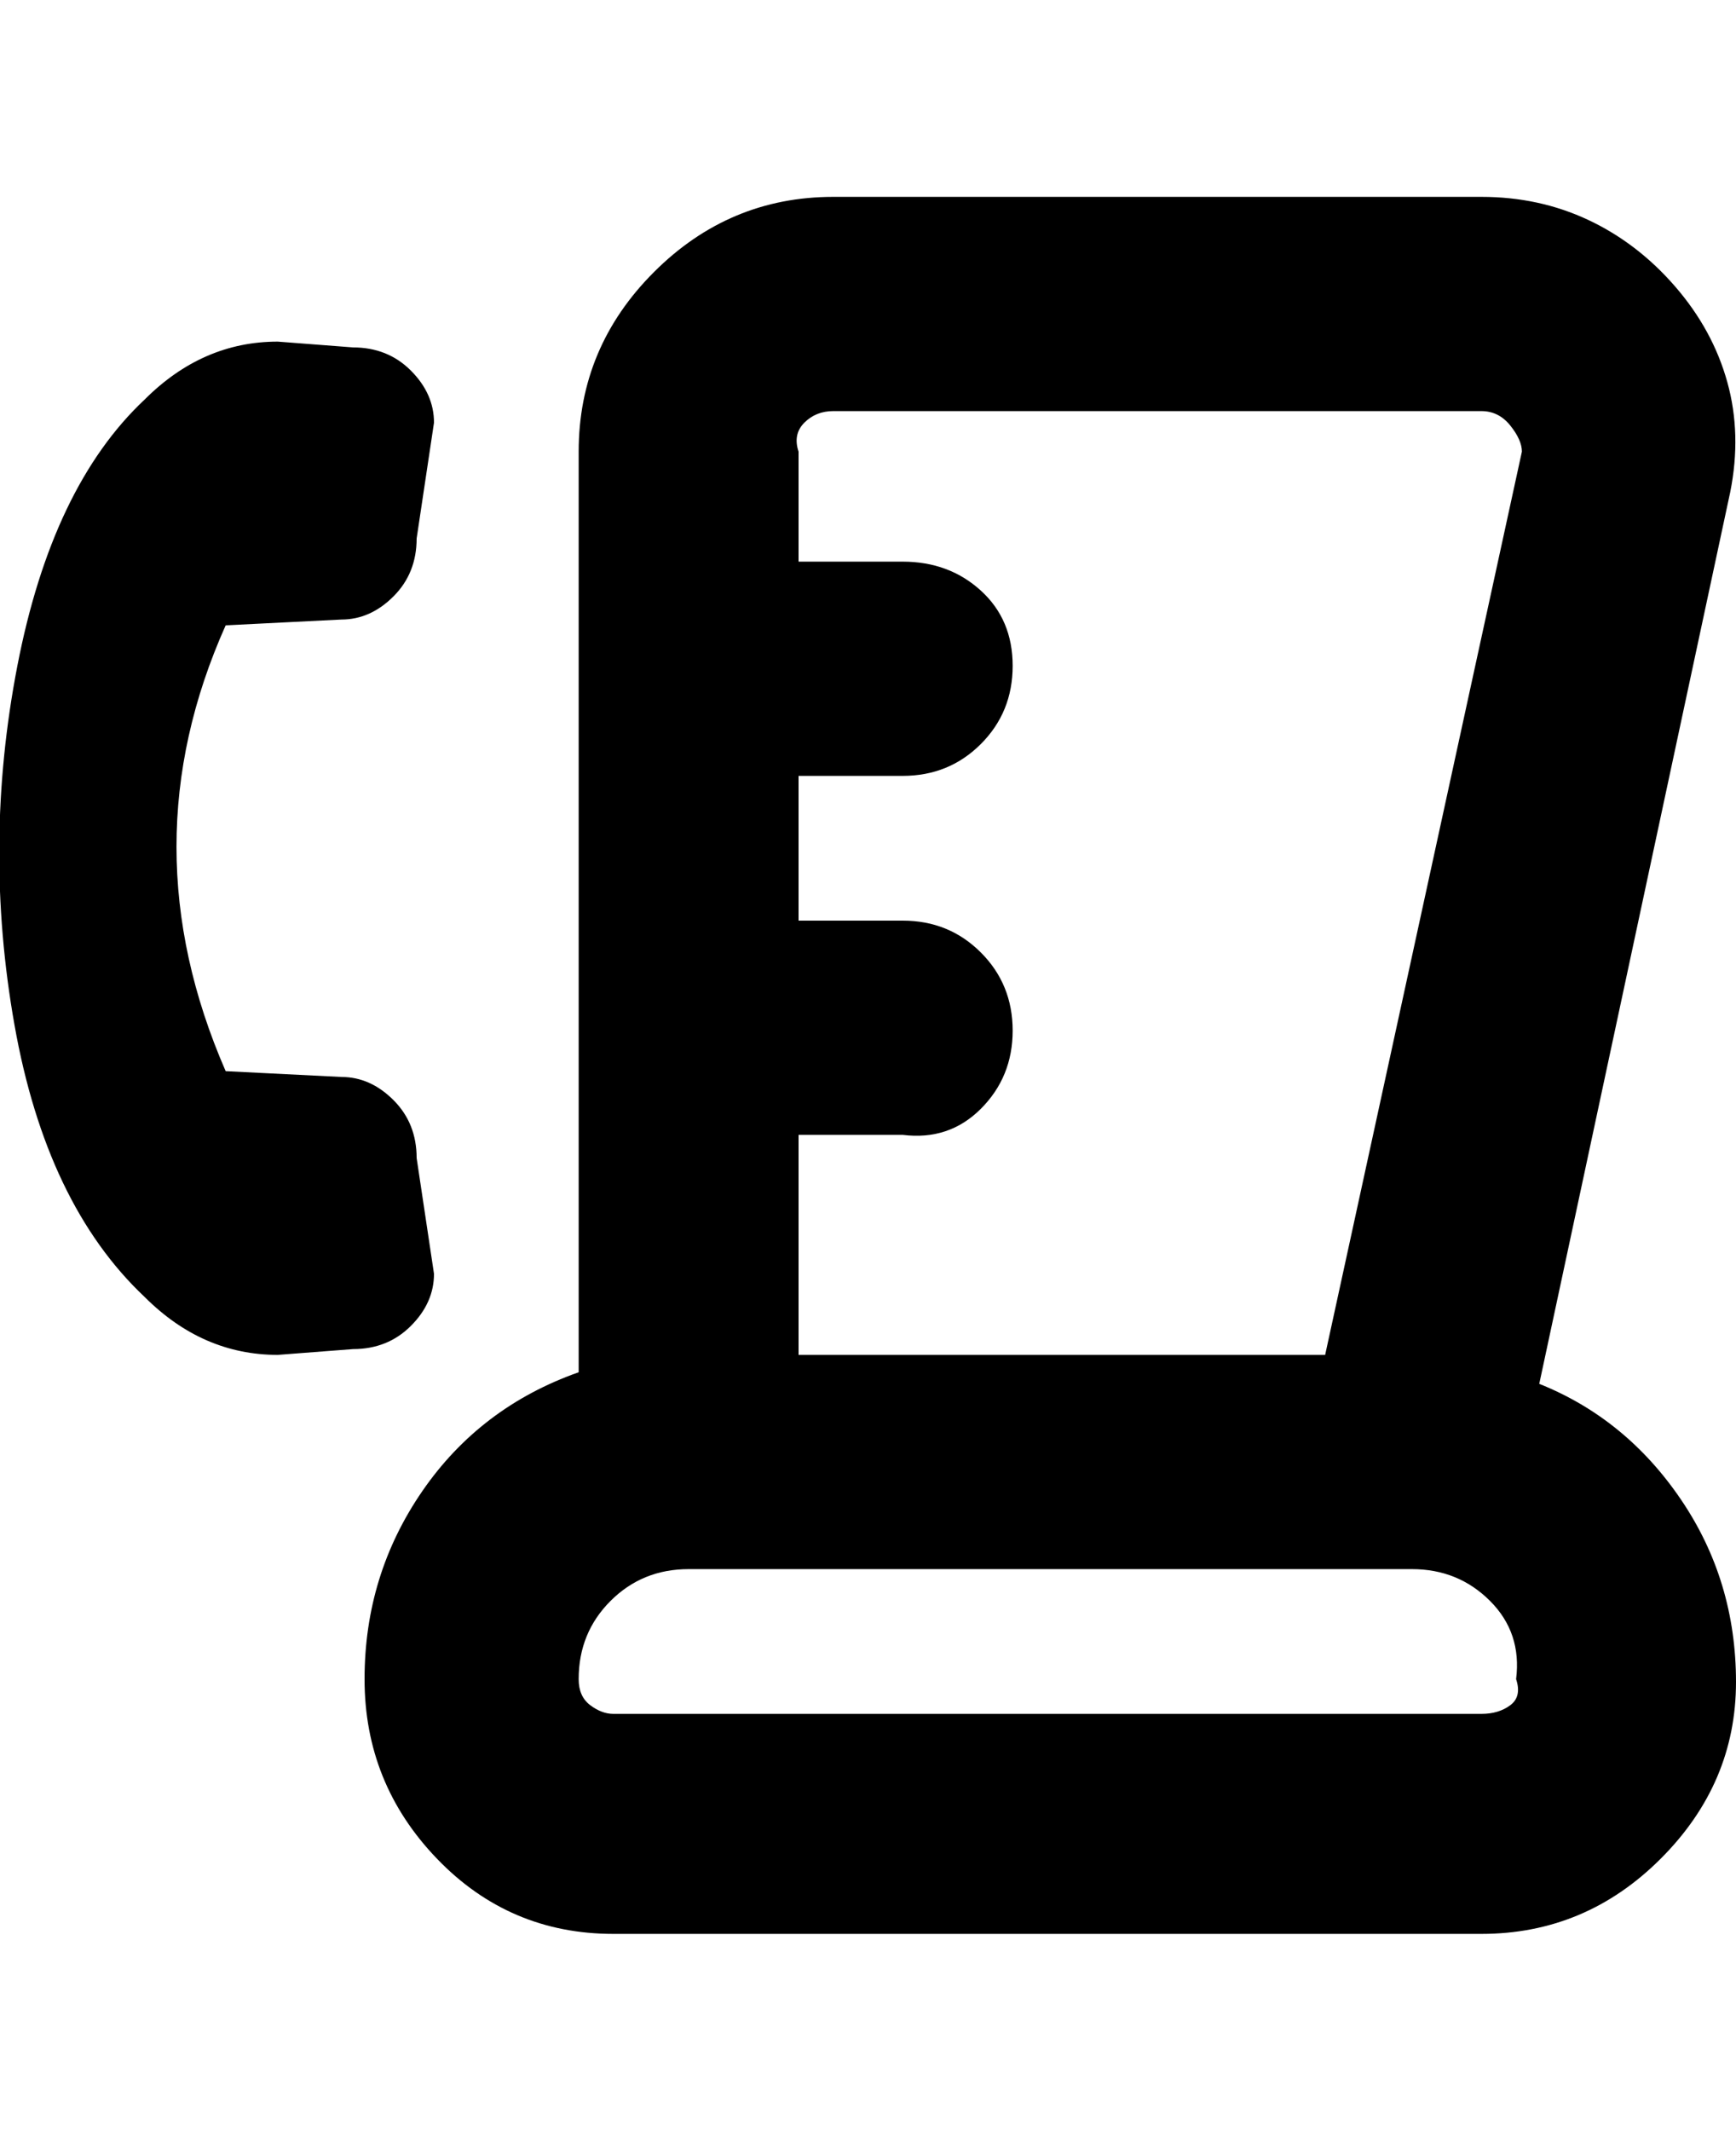 <svg viewBox="0 0 300 368" xmlns="http://www.w3.org/2000/svg"><path d="M266 239l33-154q2-10-.5-19t-9-16.5Q283 42 274.5 38T256 34H144q-18 0-31 13t-13 31v159q-17 6-27 20.5T63 290q0 18 12.5 31t30.5 13h150q18 0 31-13t13-30.5q0-17.5-9.5-31.5T266 239zM144 71h112q3 0 5 2.5t2 4.5l-34 156h-91v-38h18q8 1 13.5-4.5T175 178q0-8-5.5-13.5T156 159h-18v-25h18q8 0 13.5-5.5T175 115q0-8-5.5-13T156 97h-18V78q-1-3 1-5t5-2zm112 225H106q-2 0-4-1.5t-2-4.5q0-8 5.5-13.5T119 271h125q8 0 13.5 5.5T262 290q1 3-1 4.5t-5 1.5zM61 233l-13 1q-13 0-23-10-17-16-22.5-47t.5-62q6-31 22-46 10-10 23-10l13 1q6 0 10 4t4 9l-3 20q0 6-4 10t-9 4l-20 1q-17 38 0 77l20 1q5 0 9 4t4 10l3 20q0 5-4 9t-10 4z"/></svg>